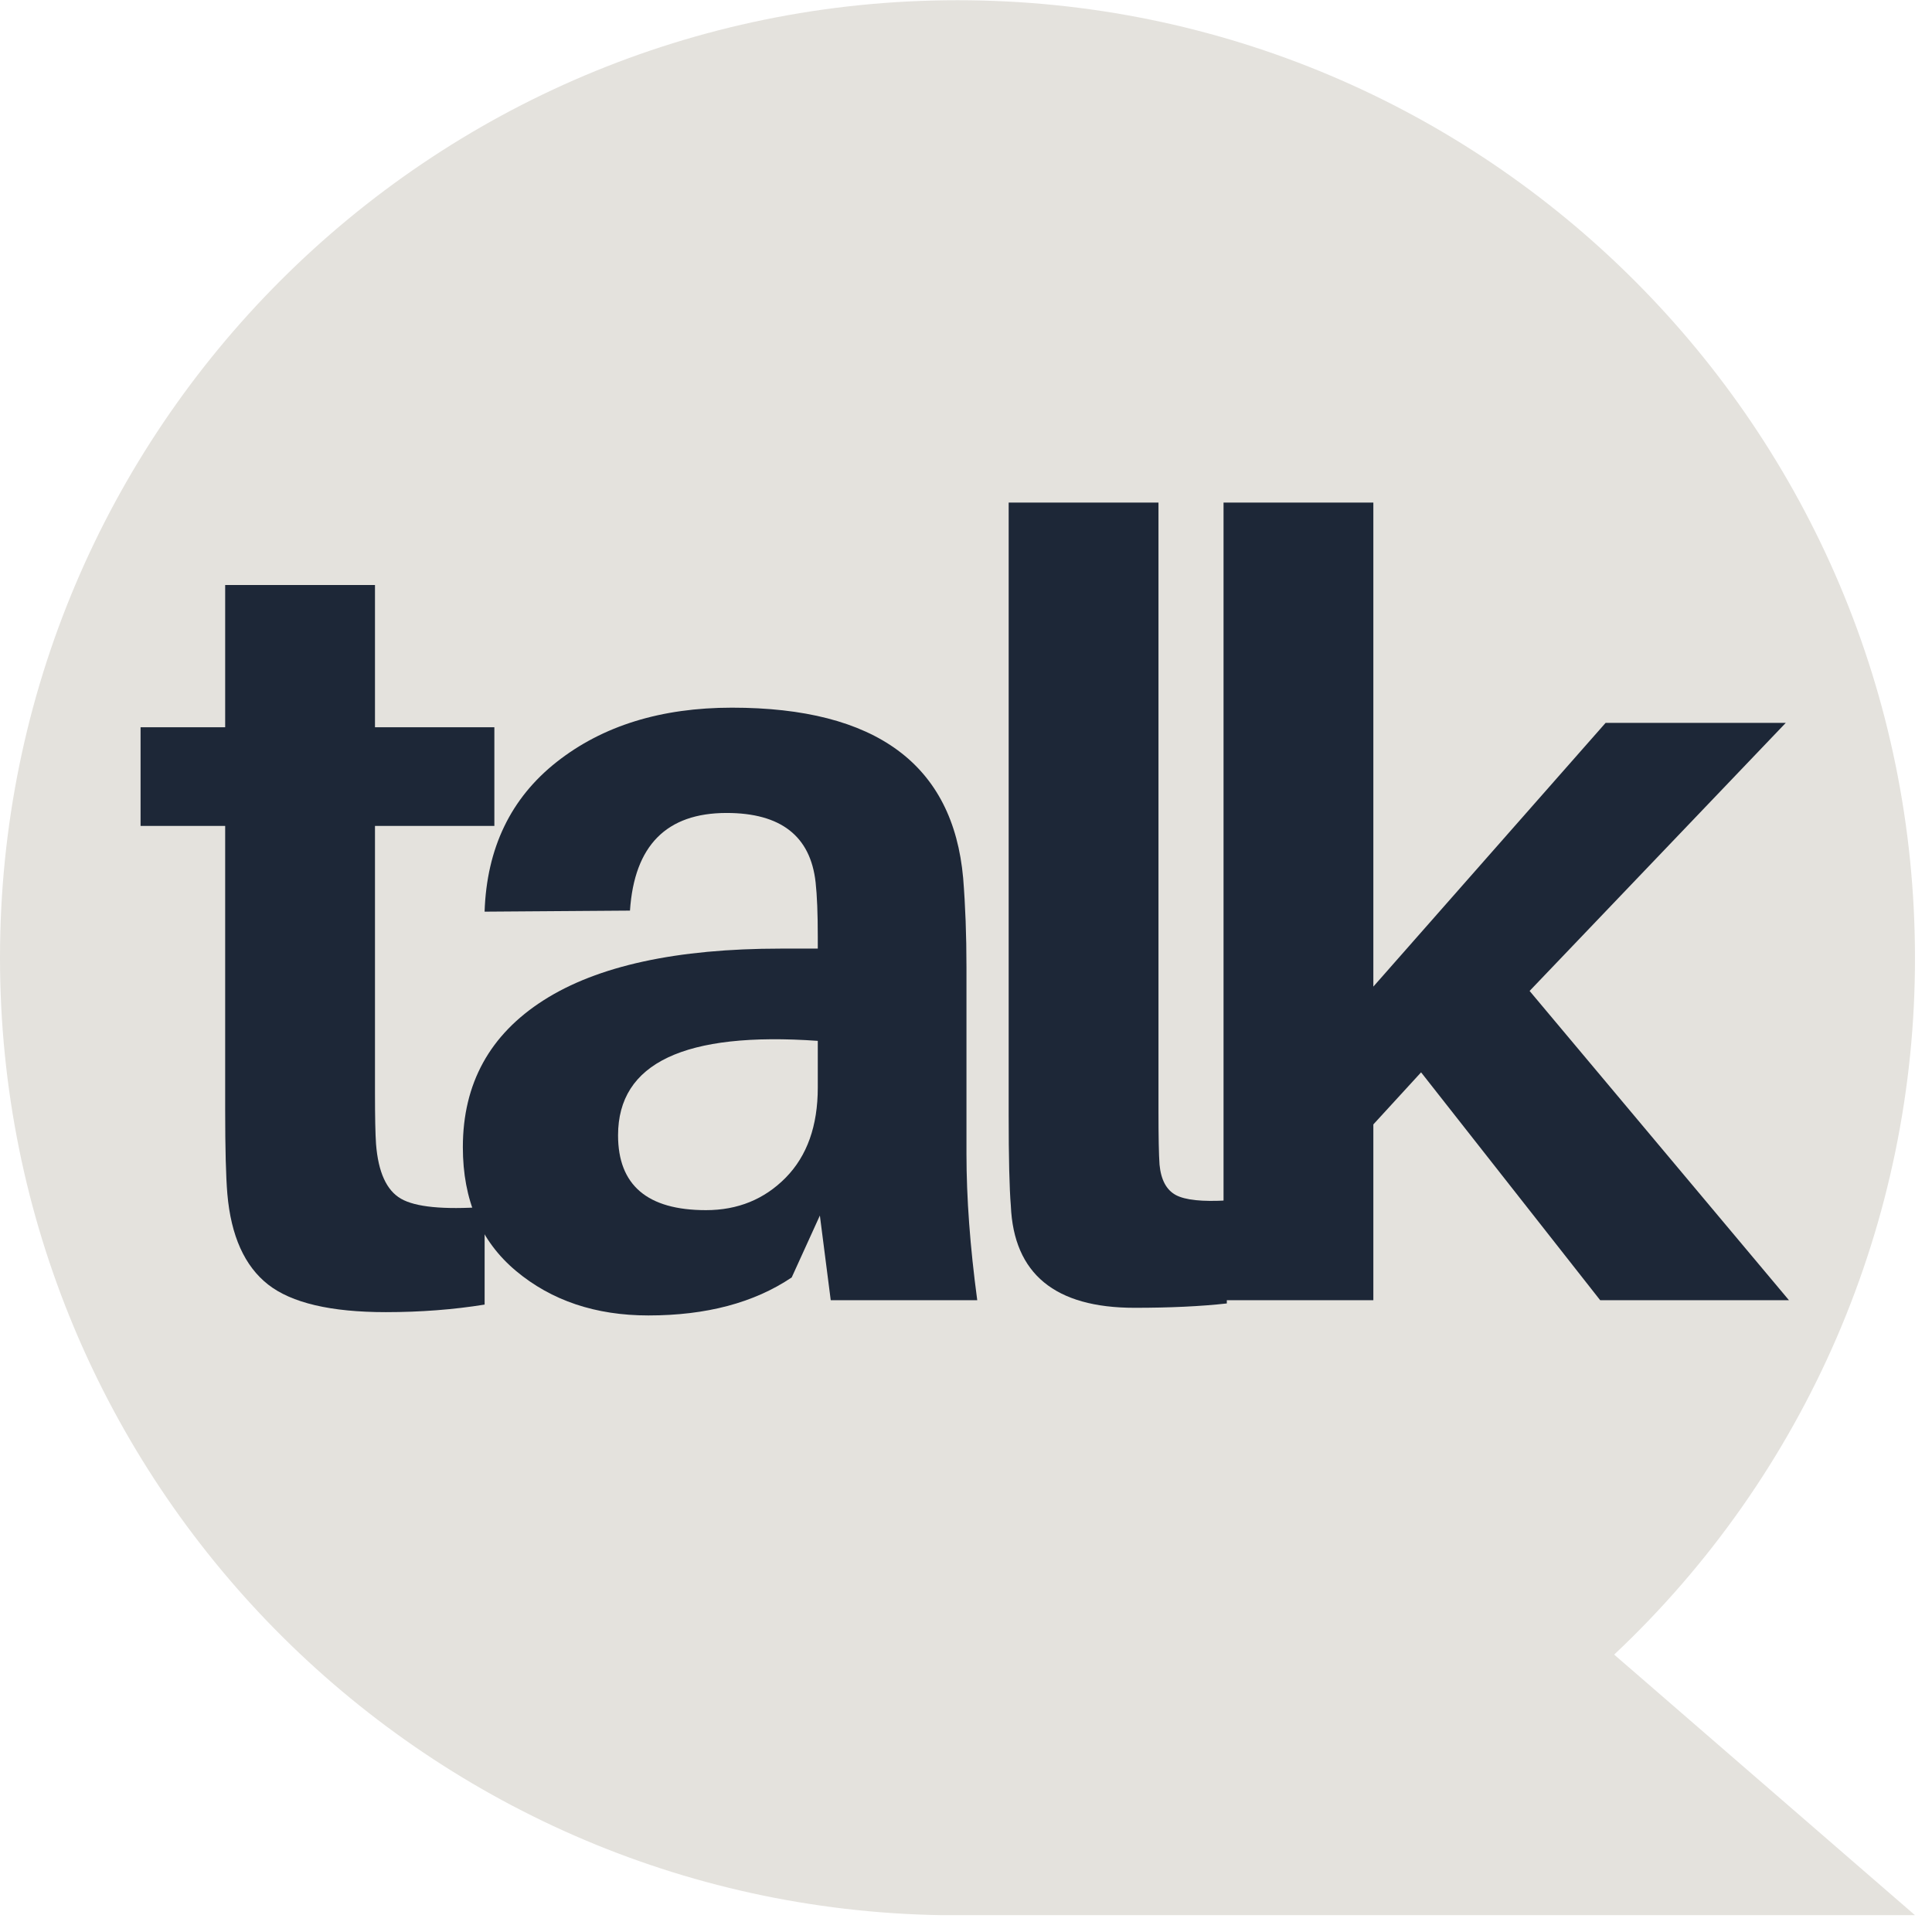 <svg xmlns="http://www.w3.org/2000/svg" xmlns:xlink="http://www.w3.org/1999/xlink"  zoomAndPan="magnify" viewBox="0 0 375 375" preserveAspectRatio="xMidYMid meet" version="1.0"><defs><g/></defs><path fill="#e4e2dd" d="M 371.695 185.887 C 371.695 83.246 288.492 0.043 185.848 0.043 C 83.203 0.043 0 83.246 0 185.887 C 0 287.496 81.551 370.09 182.766 371.734 L 371.695 371.734 L 313.309 321.156 C 317.914 316.828 322.285 312.273 326.422 307.5 C 330.559 302.727 334.445 297.75 338.074 292.578 C 341.703 287.406 345.059 282.062 348.141 276.547 C 351.223 271.031 354.02 265.375 356.523 259.574 C 359.027 253.773 361.227 247.859 363.125 241.832 C 365.027 235.805 366.613 229.699 367.887 223.508 C 369.16 217.32 370.117 211.082 370.754 204.797 C 371.391 198.508 371.703 192.207 371.695 185.887 Z M 371.695 185.887 " fill-opacity="1" fill-rule="nonzero"/><g fill="#1d2737" fill-opacity="1"><g transform="translate(24.753, 252.374)"><g><path d="M 48.031 -92.062 L 48.031 -40.234 C 48.031 -35.598 48.098 -32.297 48.234 -30.328 C 48.66 -24.859 50.273 -21.316 53.078 -19.703 C 55.891 -18.086 61.301 -17.555 69.312 -18.109 L 69.312 0.844 C 63.27 1.82 56.879 2.312 50.141 2.312 C 39.461 2.312 31.844 0.523 27.281 -3.047 C 22.719 -6.629 20.082 -12.492 19.375 -20.641 C 19.094 -24.016 18.953 -29.422 18.953 -36.859 L 18.953 -92.062 L 2.531 -92.062 L 2.531 -111.219 L 18.953 -111.219 L 18.953 -138.828 L 48.031 -138.828 L 48.031 -111.219 L 71.203 -111.219 L 71.203 -92.062 Z M 48.031 -92.062 "/></g></g></g><g fill="#1d2737" fill-opacity="1"><g transform="translate(82.887, 252.374)"><g><path d="M 78.359 0 L 76.25 -16.438 L 70.781 -4.422 C 63.477 0.492 54.207 2.953 42.969 2.953 C 32.719 2.953 24.148 0.07 17.266 -5.688 C 10.391 -11.445 6.953 -19.453 6.953 -29.703 C 6.953 -42.055 12.18 -51.566 22.641 -58.234 C 33.109 -64.91 48.453 -68.25 68.672 -68.25 L 75.844 -68.25 L 75.844 -70.562 C 75.844 -75.062 75.703 -78.578 75.422 -81.109 C 74.43 -90.086 68.672 -94.578 58.141 -94.578 C 46.484 -94.578 40.234 -88.258 39.391 -75.625 L 11.172 -75.422 C 11.586 -87.773 16.254 -97.461 25.172 -104.484 C 34.086 -111.504 45.426 -115.016 59.188 -115.016 C 87.133 -115.016 102.094 -103.988 104.062 -81.938 C 104.488 -76.602 104.703 -70.848 104.703 -64.672 L 104.703 -28.438 C 104.703 -19.875 105.398 -10.395 106.797 0 Z M 54.141 -17.484 C 60.316 -17.484 65.477 -19.586 69.625 -23.797 C 73.77 -28.016 75.844 -33.844 75.844 -41.281 L 75.844 -50.344 C 50 -52.164 37.078 -46.055 37.078 -32.016 C 37.078 -22.328 42.766 -17.484 54.141 -17.484 Z M 54.141 -17.484 "/></g></g></g><g fill="#1d2737" fill-opacity="1"><g transform="translate(183.36, 252.374)"><g><path d="M 41.5 -154.828 L 41.5 -36.656 C 41.5 -31.738 41.566 -28.297 41.703 -26.328 C 41.984 -23.379 43.035 -21.41 44.859 -20.422 C 46.691 -19.441 49.992 -19.094 54.766 -19.375 L 54.766 0.625 C 49.711 1.188 43.742 1.469 36.859 1.469 C 21.41 1.469 13.406 -5.129 12.844 -18.328 C 12.562 -21.703 12.422 -27.598 12.422 -36.016 L 12.422 -154.828 Z M 41.5 -154.828 "/></g></g></g><g fill="#1d2737" fill-opacity="1"><g transform="translate(224.222, 252.374)"><g><path d="M 51.609 -44.234 L 42.344 -34.125 L 42.344 0 L 13.266 0 L 13.266 -154.828 L 42.344 -154.828 L 42.344 -60.875 L 87.422 -112.062 L 122.391 -112.062 L 72.672 -60.031 L 123.016 0 L 86.375 0 Z M 51.609 -44.234 "/></g></g></g></svg>